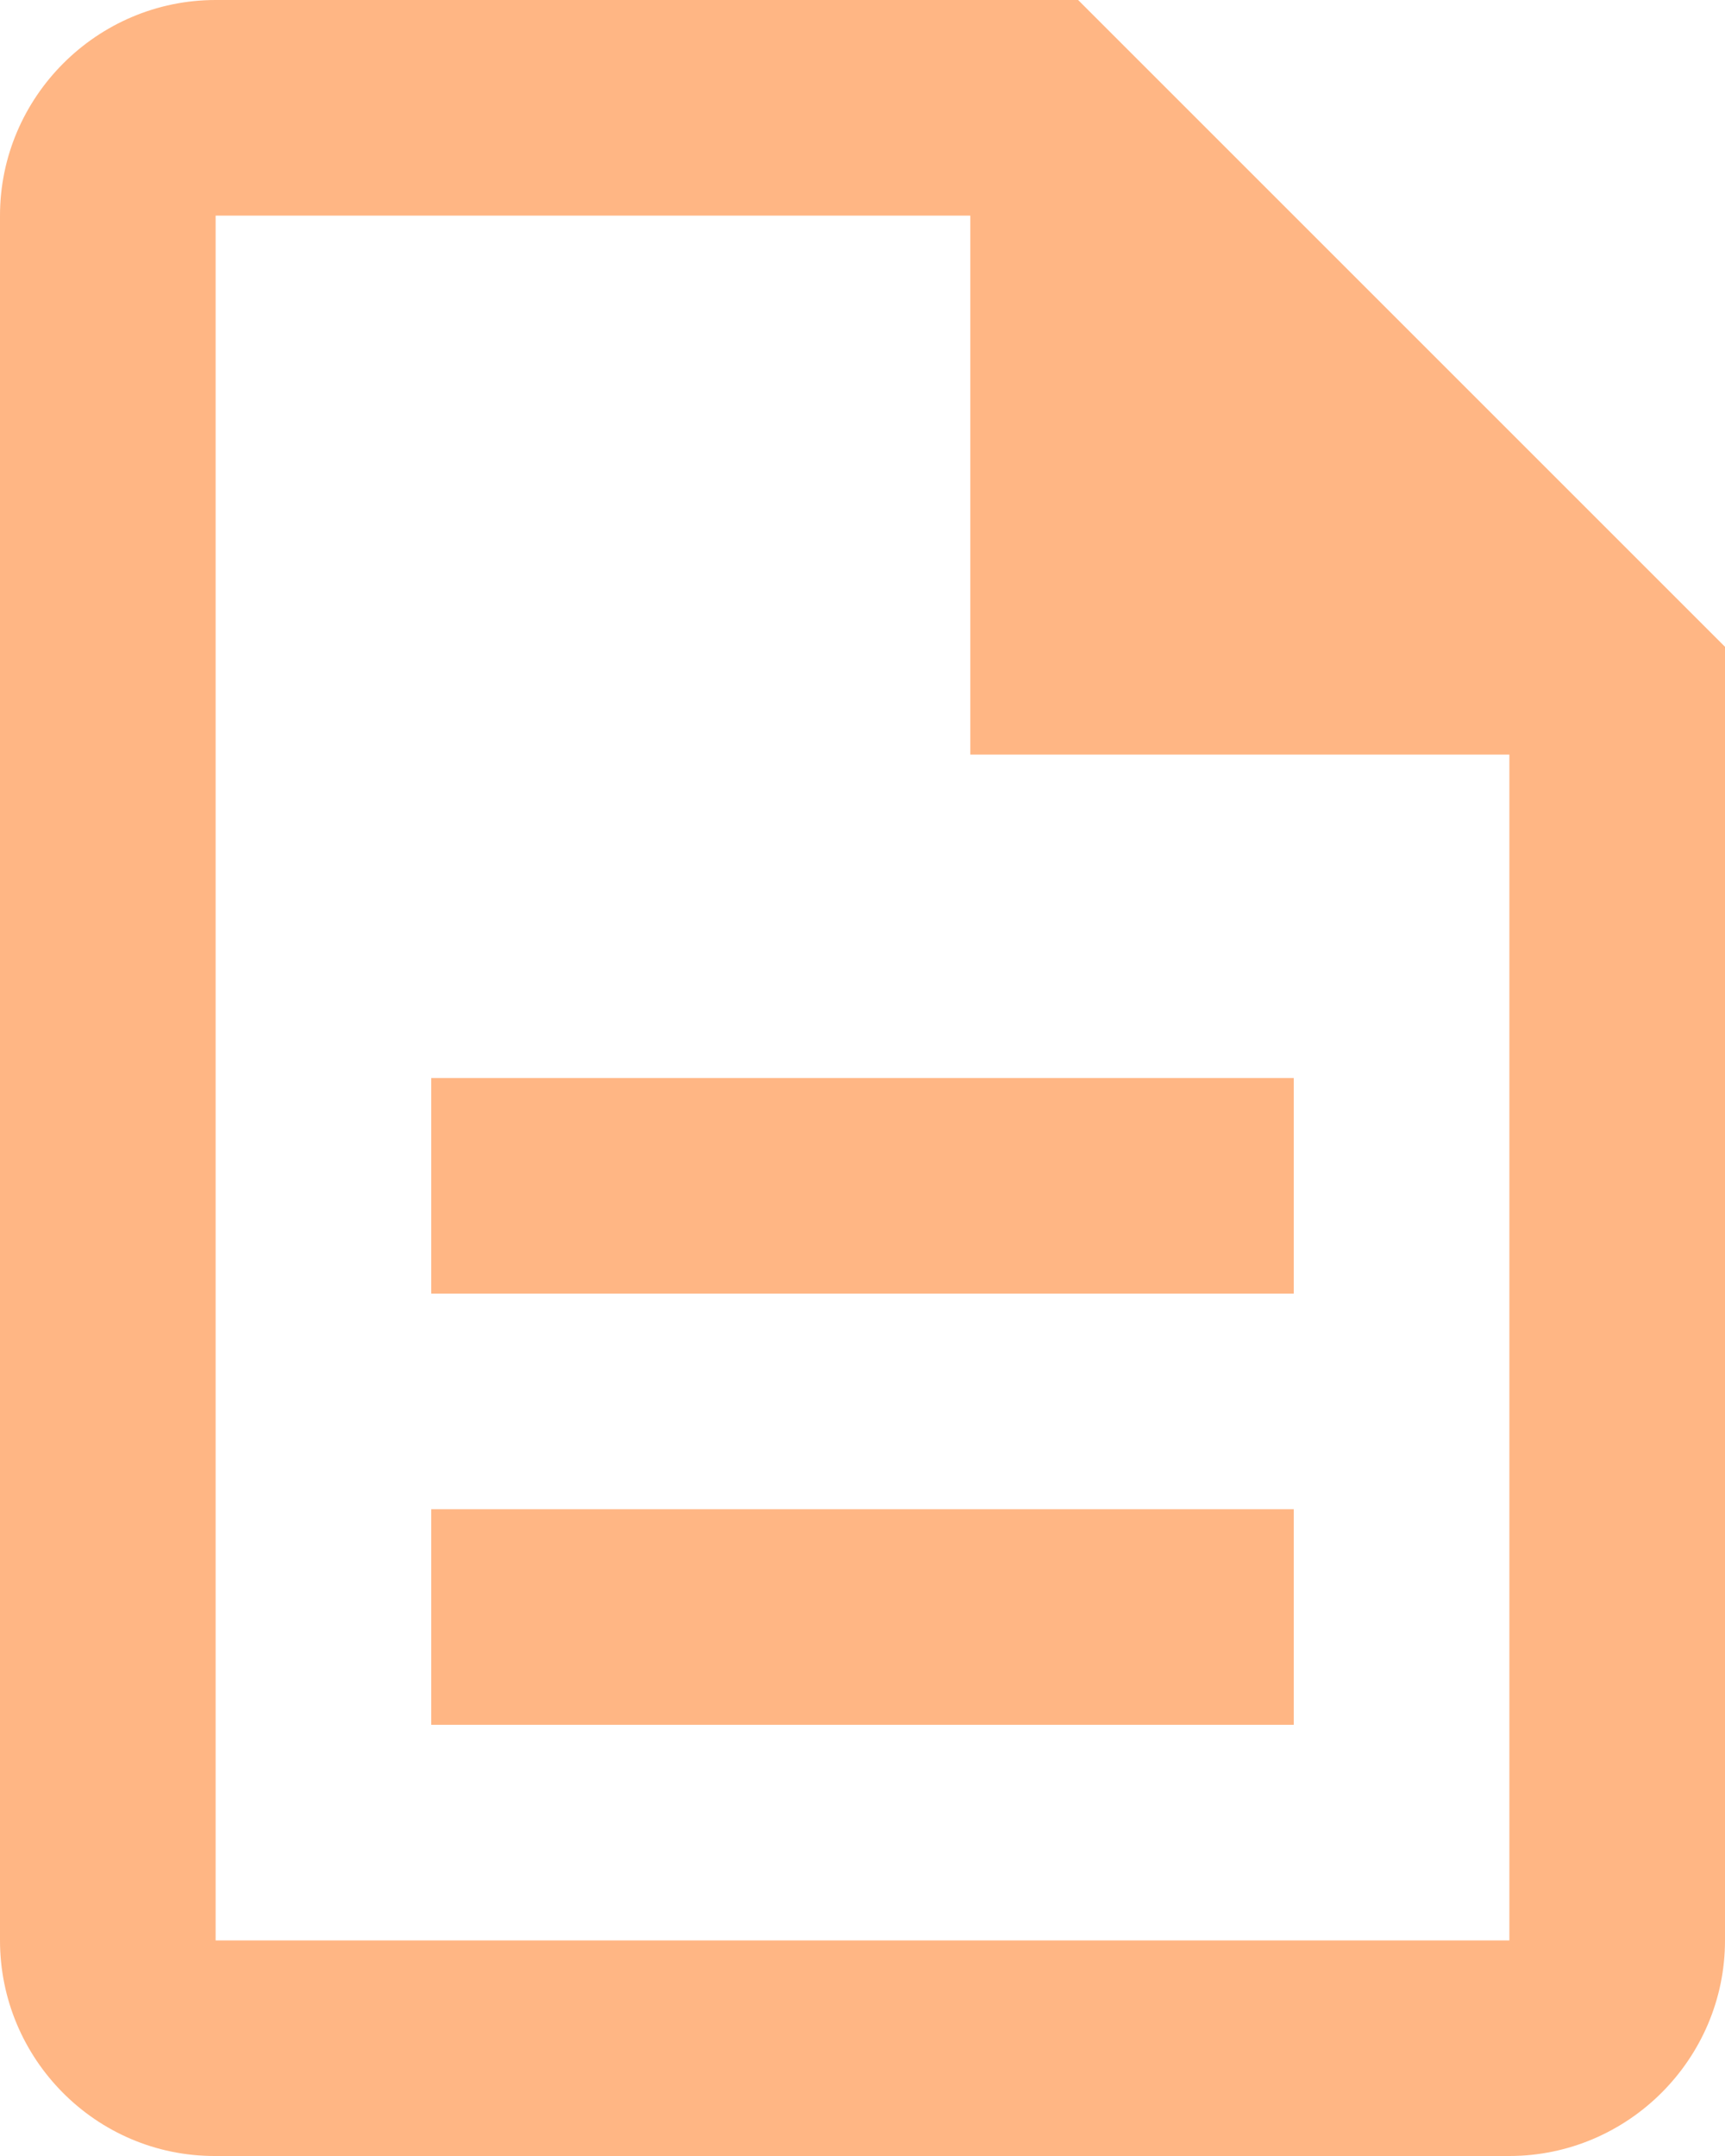 <?xml version="1.0" encoding="UTF-8"?>
<svg width="16px" height="20px" viewBox="0 0 16 20" version="1.1" xmlns="http://www.w3.org/2000/svg" xmlns:xlink="http://www.w3.org/1999/xlink">
    <title>Icons / Filled / Communication / swap calls</title>
    <g id="Saque-FGTS" stroke="none" stroke-width="1" fill="none" fill-rule="evenodd">
        <g id="Icons-/-Filled-/-Communication-/-swap-calls" transform="translate(-4, -2)">
            <rect id="Icon-Bounds" x="0" y="0" width="24" height="24"></rect>
            <path d="M8,16 L16,16 L16,18 L8,18 L8,16 Z M8,12 L16,12 L16,14 L8,14 L8,12 Z M14,2 L6,2 C4.9,2 4,2.9 4,4 L4,20 C4,21.1 4.89,22 5.99,22 L18,22 C19.1,22 20,21.1 20,20 L20,8 L14,2 Z M18,20 L6,20 L6,4 L13,4 L13,9 L18,9 L18,20 Z" id="Icon" fill="#FFB684"></path>
        </g>
    </g>
</svg>